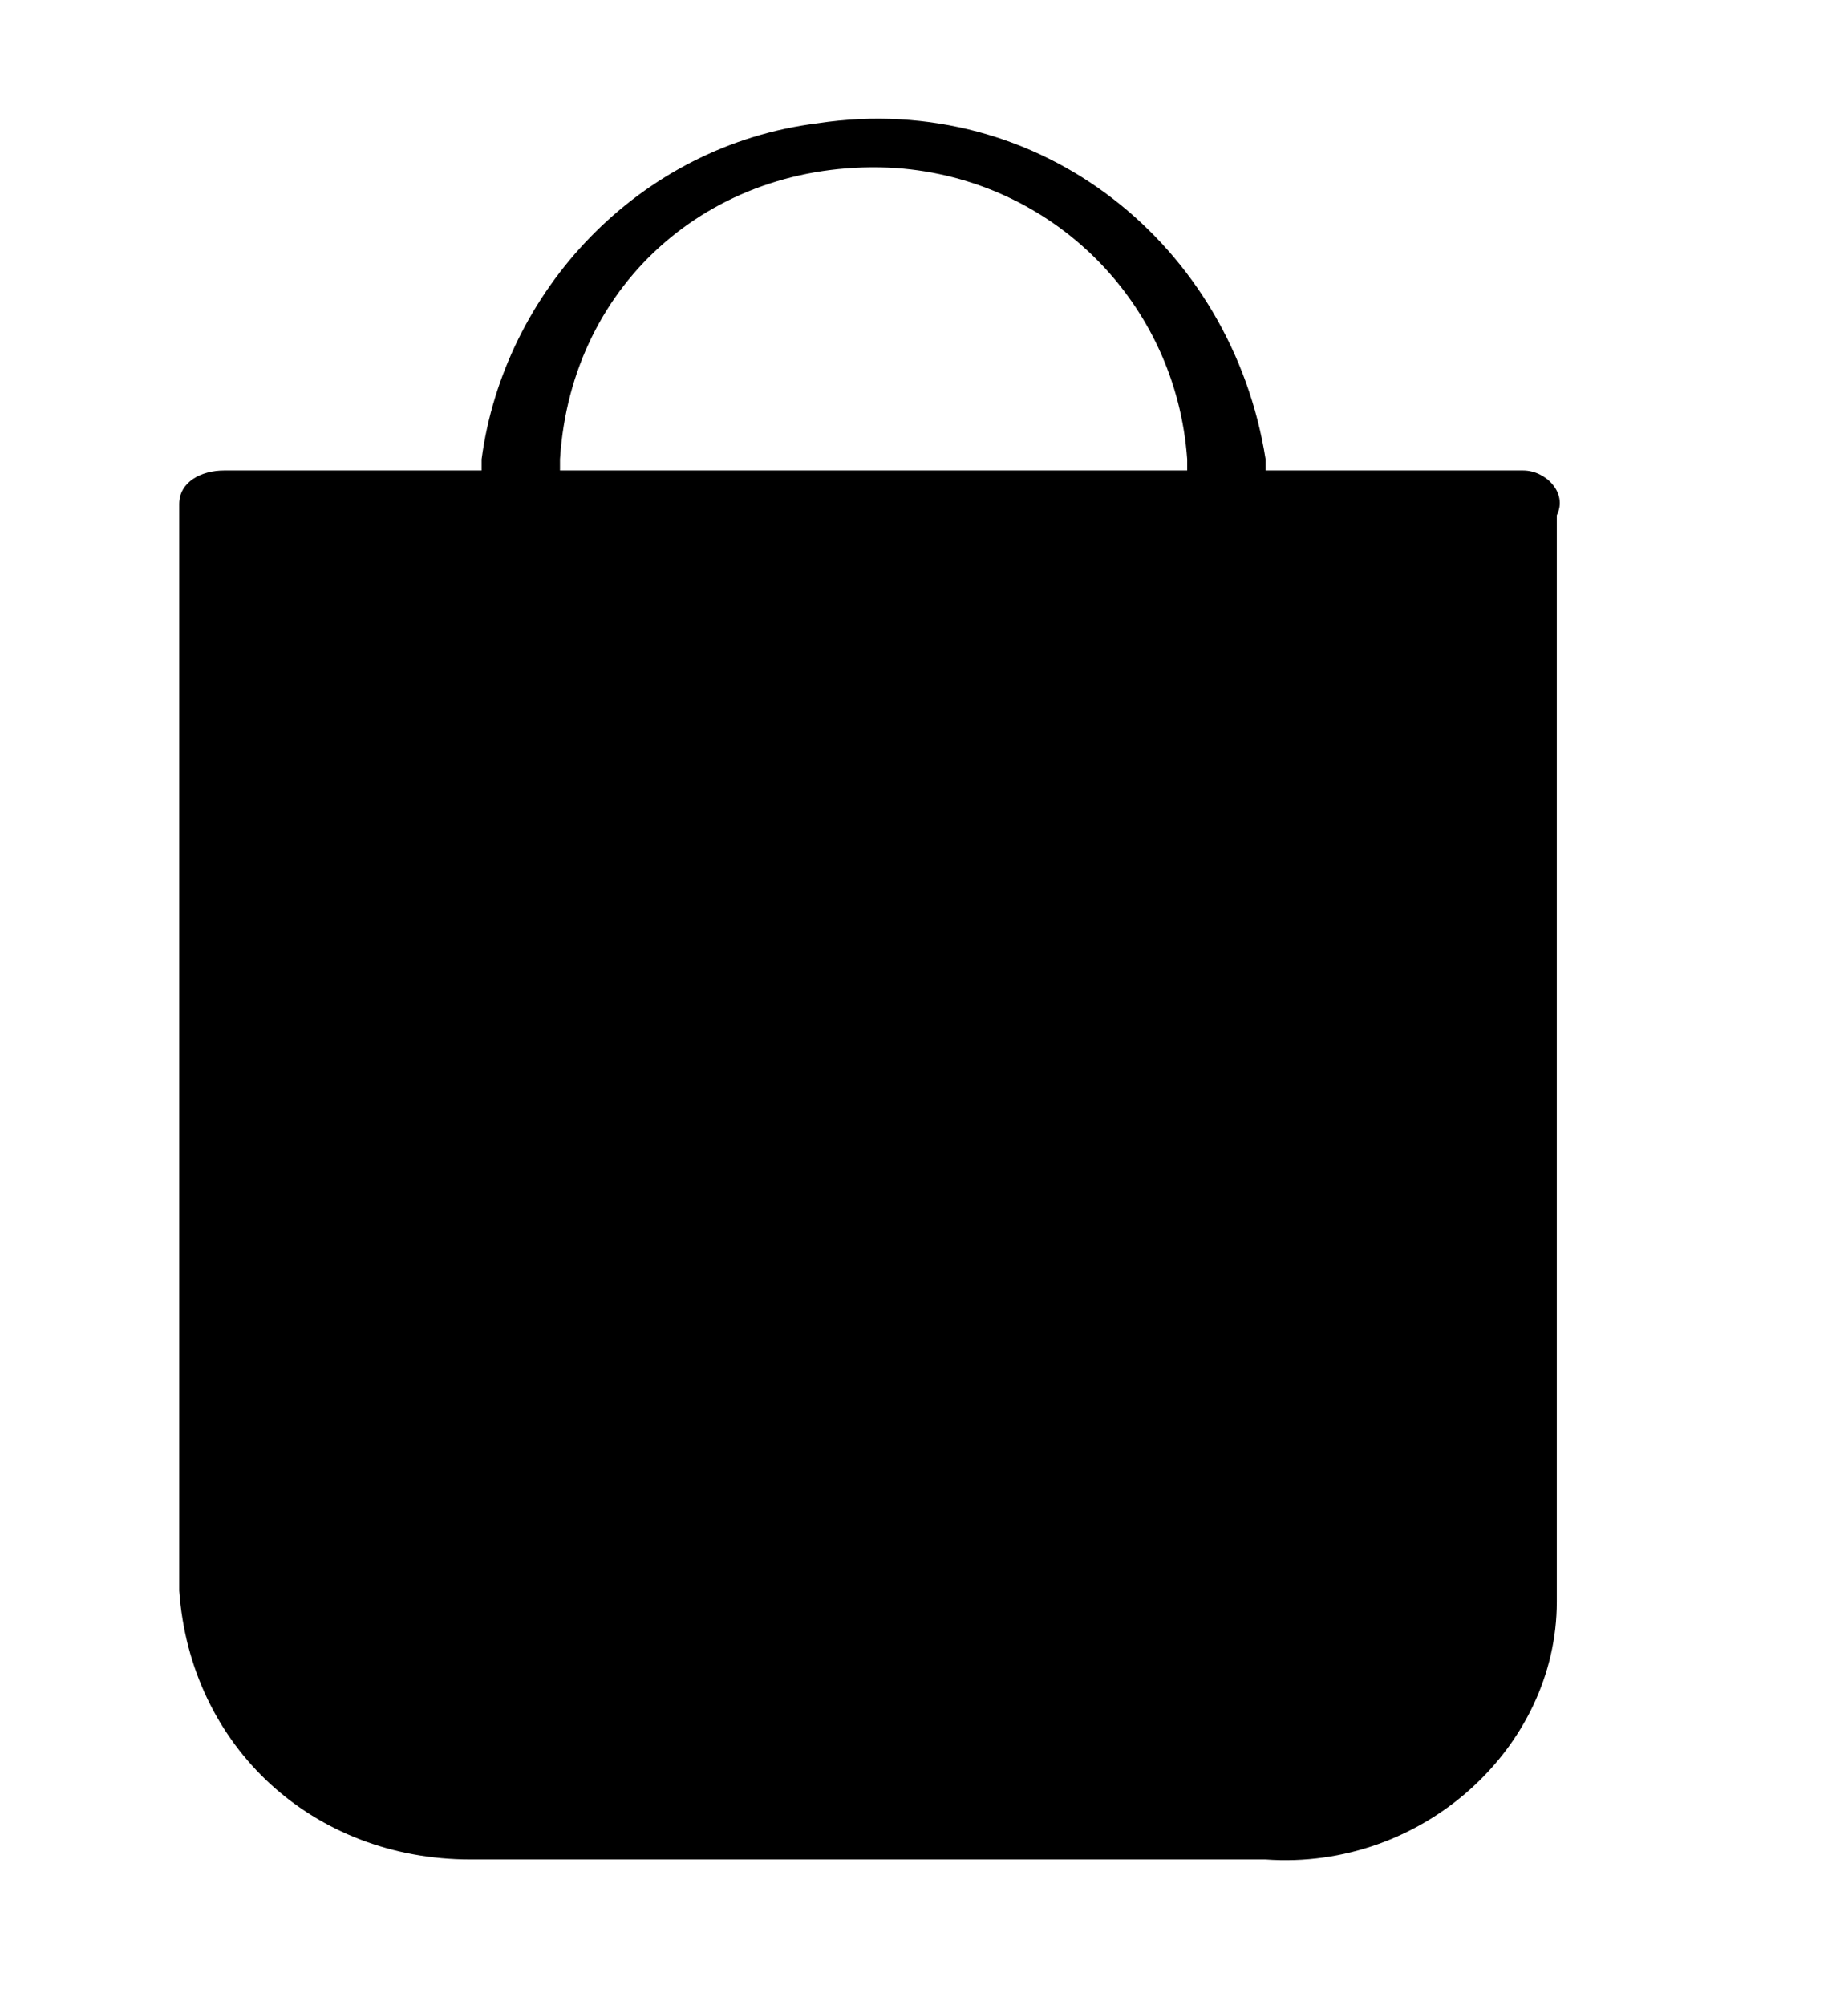 <?xml version="1.0" encoding="utf-8"?>
<!-- Generator: Adobe Illustrator 24.3.0, SVG Export Plug-In . SVG Version: 6.00 Build 0)  -->
<svg version="1.1" id="Layer_1" xmlns="http://www.w3.org/2000/svg" xmlns:xlink="http://www.w3.org/1999/xlink" x="0px" y="0px"
	 viewBox="0 0 16.5 17.9" style="enable-background:new 0 0 16.5 17.9;" xml:space="preserve">
<style type="text/css">
	.st0{fill:#EC1E39;stroke:#EC1E39;stroke-width:0.25;stroke-miterlimit:10;}
	.st1{fill:none;stroke:#000000;stroke-width:2;stroke-miterlimit:10;}
	.st2{fill:none;stroke:#FFFFFF;stroke-width:2;stroke-miterlimit:10;}
	.st3{fill:#FFFFFF;}
	.st4{fill:#C53A19;}
	.st5{fill:#7D98A9;}
	.st6{fill:#010002;}
	.st7{fill:#030104;}
	.st8{fill-rule:evenodd;clip-rule:evenodd;fill:#EC1E39;}
	.st9{fill:#2F2F2F;}
	.st10{fill-rule:evenodd;clip-rule:evenodd;}
	.st11{fill-rule:evenodd;clip-rule:evenodd;fill:#FFFFFF;}
	.st12{fill:#F44336;}
	.st13{fill:#B1B1B1;}
</style>
<path d="M13.6,4.2h-2.3V4.1c-0.3-1.9-2-3.3-4-3c-1.6,0.2-2.8,1.5-3,3v0.1H2c-0.2,0-0.4,0.1-0.4,0.3v9.7l0,0c0.1,1.4,1.2,2.4,2.6,2.4
	c0,0,0,0,0,0h7.1c1.4,0.1,2.6-1,2.6-2.3l0,0V4.6C14,4.4,13.8,4.2,13.6,4.2C13.6,4.2,13.6,4.2,13.6,4.2z M5,4.1
	C5.1,2.5,6.4,1.4,8,1.5c1.4,0.1,2.5,1.2,2.6,2.6v0.1H5V4.1z"/>
</svg>
